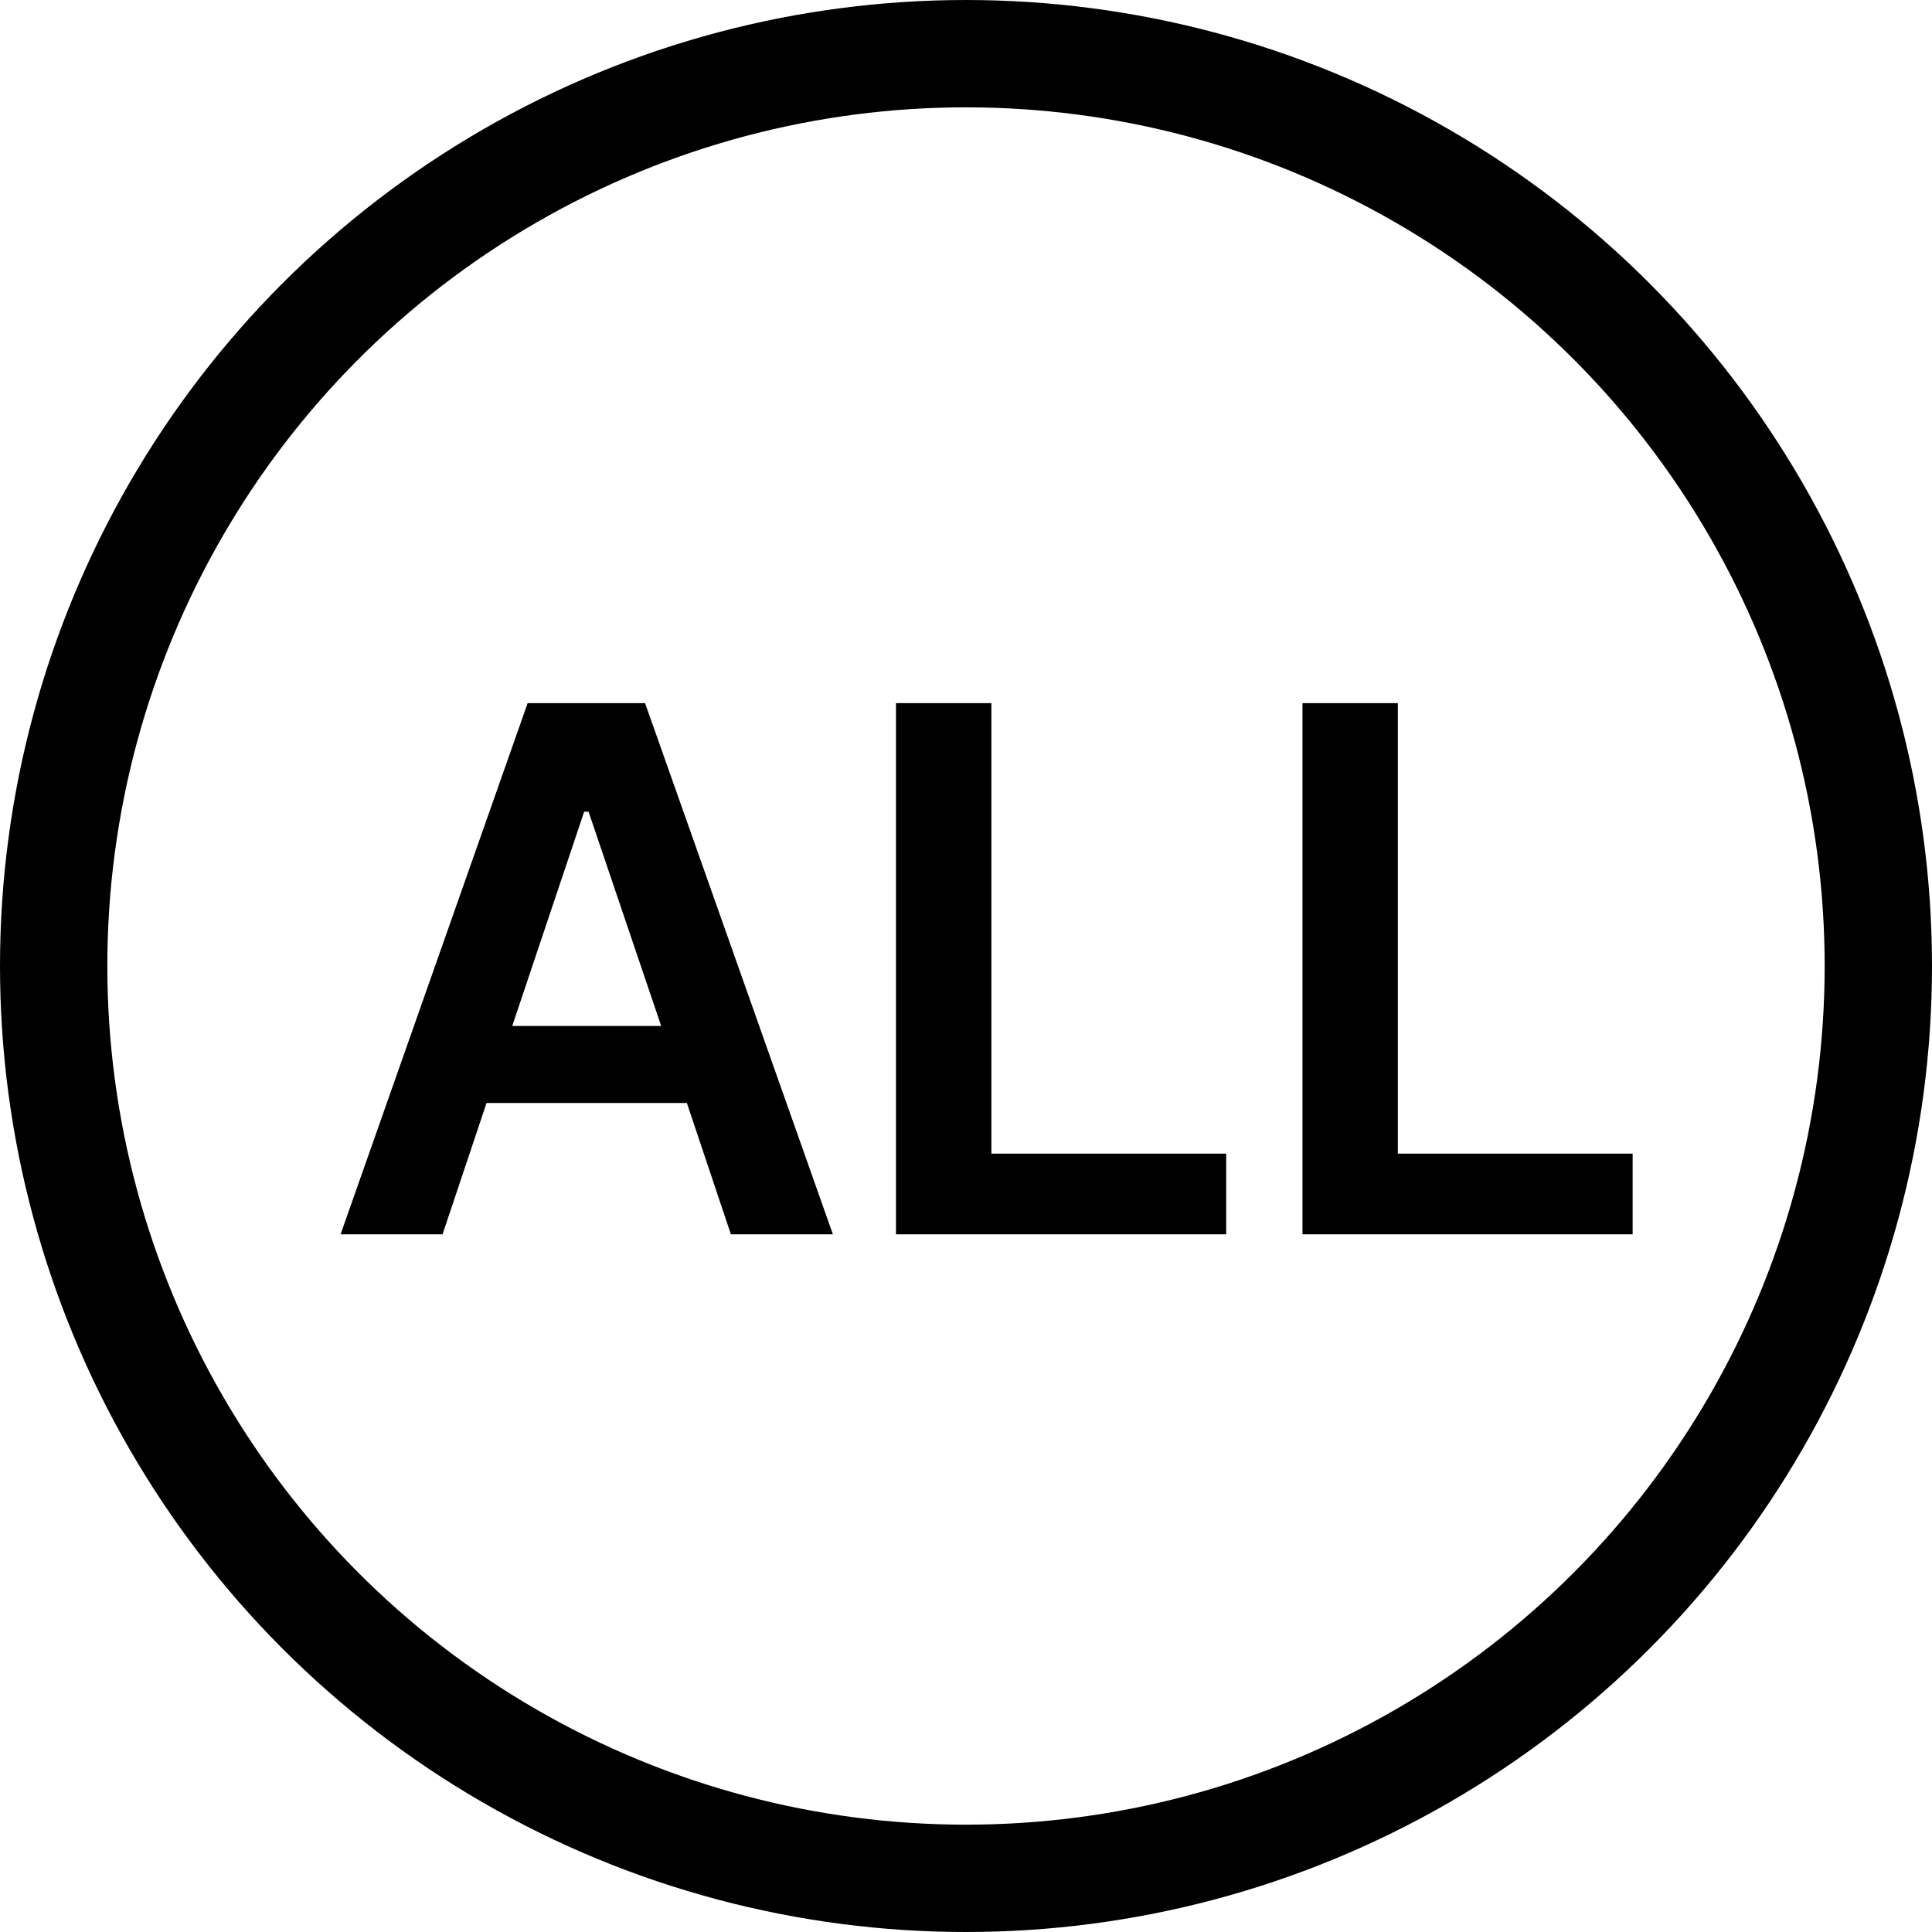 <svg viewBox="0 0 36 36" fill="none" xmlns="http://www.w3.org/2000/svg">
  <path d="M8.246 23H6.346L9.832 13.102H12.02L15.52 23H13.619L12.799 20.553H9.066L8.246 23ZM9.545 19.117H12.32L10.967 15.125H10.885L9.545 19.117ZM16.695 23V13.102H18.473V21.496H22.848V23H16.695ZM24.27 23V13.102H26.047V21.496H30.422V23H24.27Z"
        fill="currentColor"/>
  <circle cx="18" cy="18" r="17" stroke="currentColor" stroke-width="2"/>
</svg>
